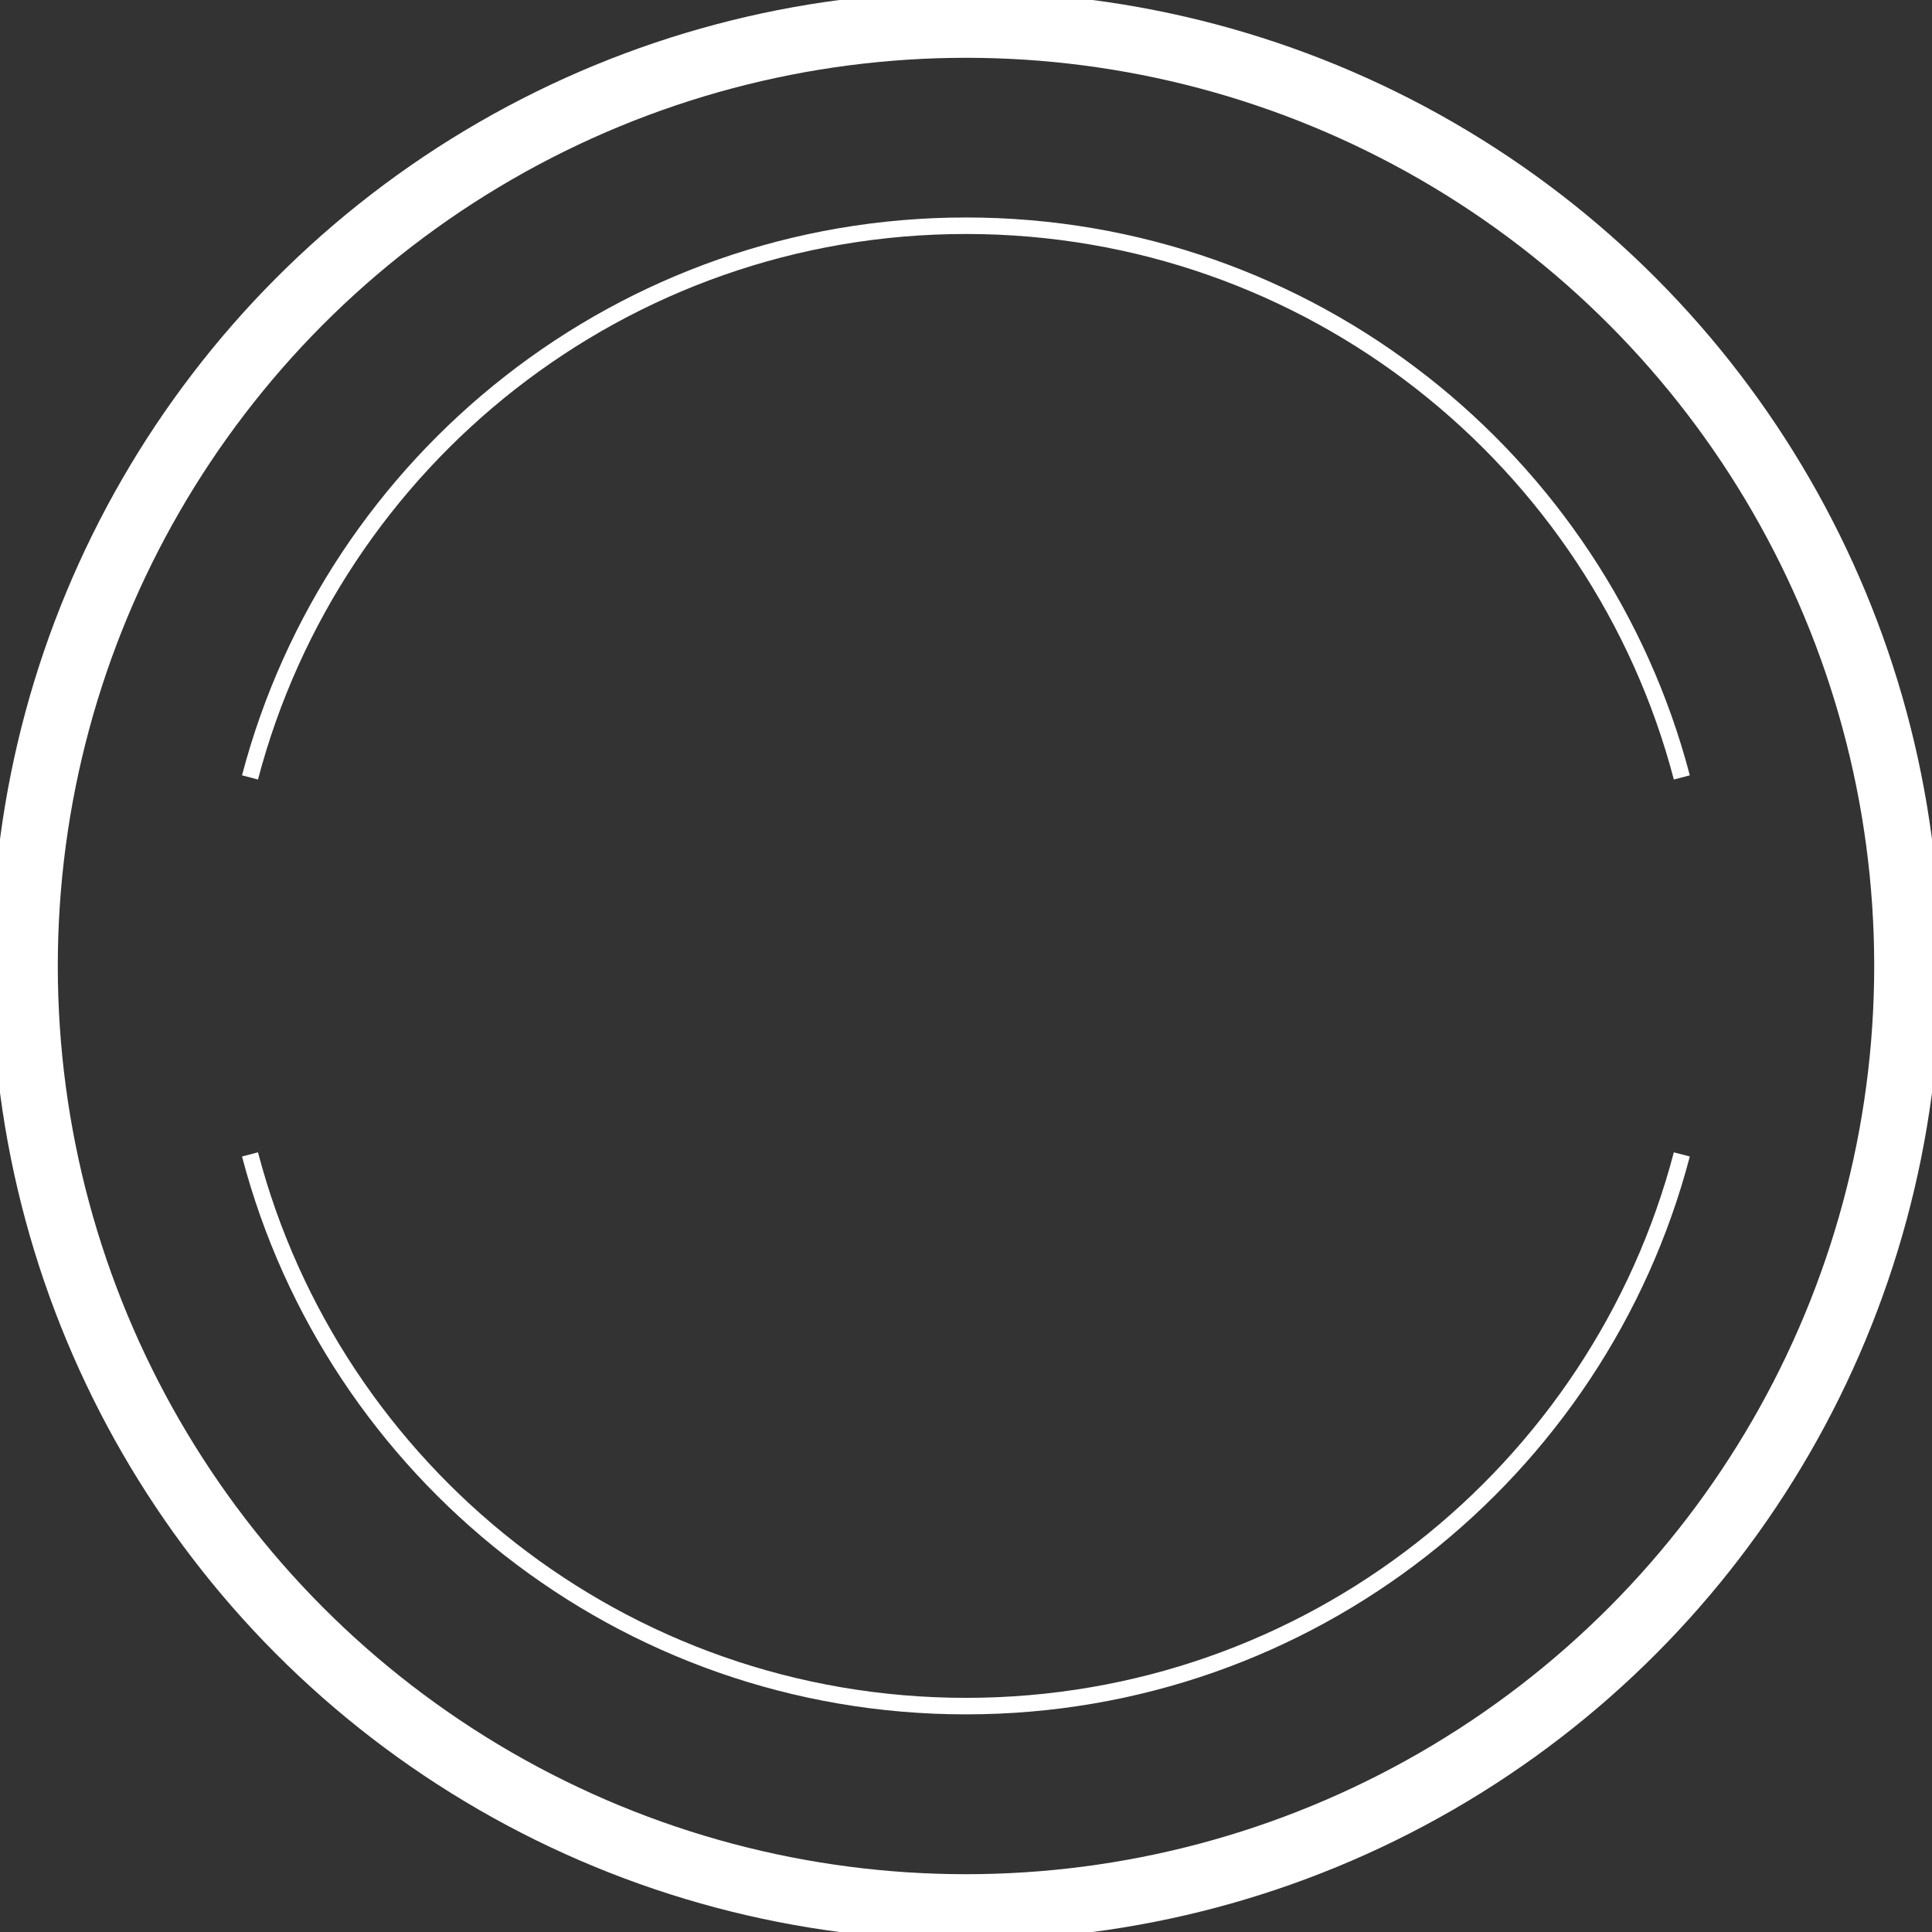 <?xml version="1.0" encoding="UTF-8"?>
<svg id="Layer_1" data-name="Layer 1" xmlns="http://www.w3.org/2000/svg" viewBox="0 0 117 117">
  <rect x="0" y="0" width="117" height="117" fill="#333333" stroke="none"/>
  <defs>
    <style>
      .cls-1 {
        fill: #fff;
      }

      .cls-2, .cls-3 {
        fill: none;
        stroke: #fff;
        stroke-miterlimit: 10;
      }

      .cls-3 {
        stroke-width: 4px;
      }
    </style>
  </defs>
  <circle class="cls-3" cx="58.5" cy="58.5" r="57"/>
  <!-- <path class="cls-1" d="m58.5,54.22c-2.37,0-4.28,1.92-4.28,4.28s1.92,4.28,4.28,4.28,4.28-1.92,4.28-4.28-1.92-4.28-4.28-4.28h0Z"/> -->
  <path class="cls-2" d="m101.85,69.91c-5.04,19.23-22.53,33.41-43.35,33.41s-38.32-14.18-43.36-33.41"/>
  <path class="cls-2" d="m15.14,47.08C20.19,27.85,37.69,13.67,58.5,13.67s38.31,14.18,43.35,33.41"/>
  <!-- <rect class="cls-1" x="94.33" y="52.98" width="3.23" height="11.04"/>
  <rect class="cls-1" x="19.43" y="52.98" width="3.23" height="11.04"/>
  <line class="cls-2" x1="28.47" y1="58.49" x2="88.21" y2="58.49"/> -->
</svg>
